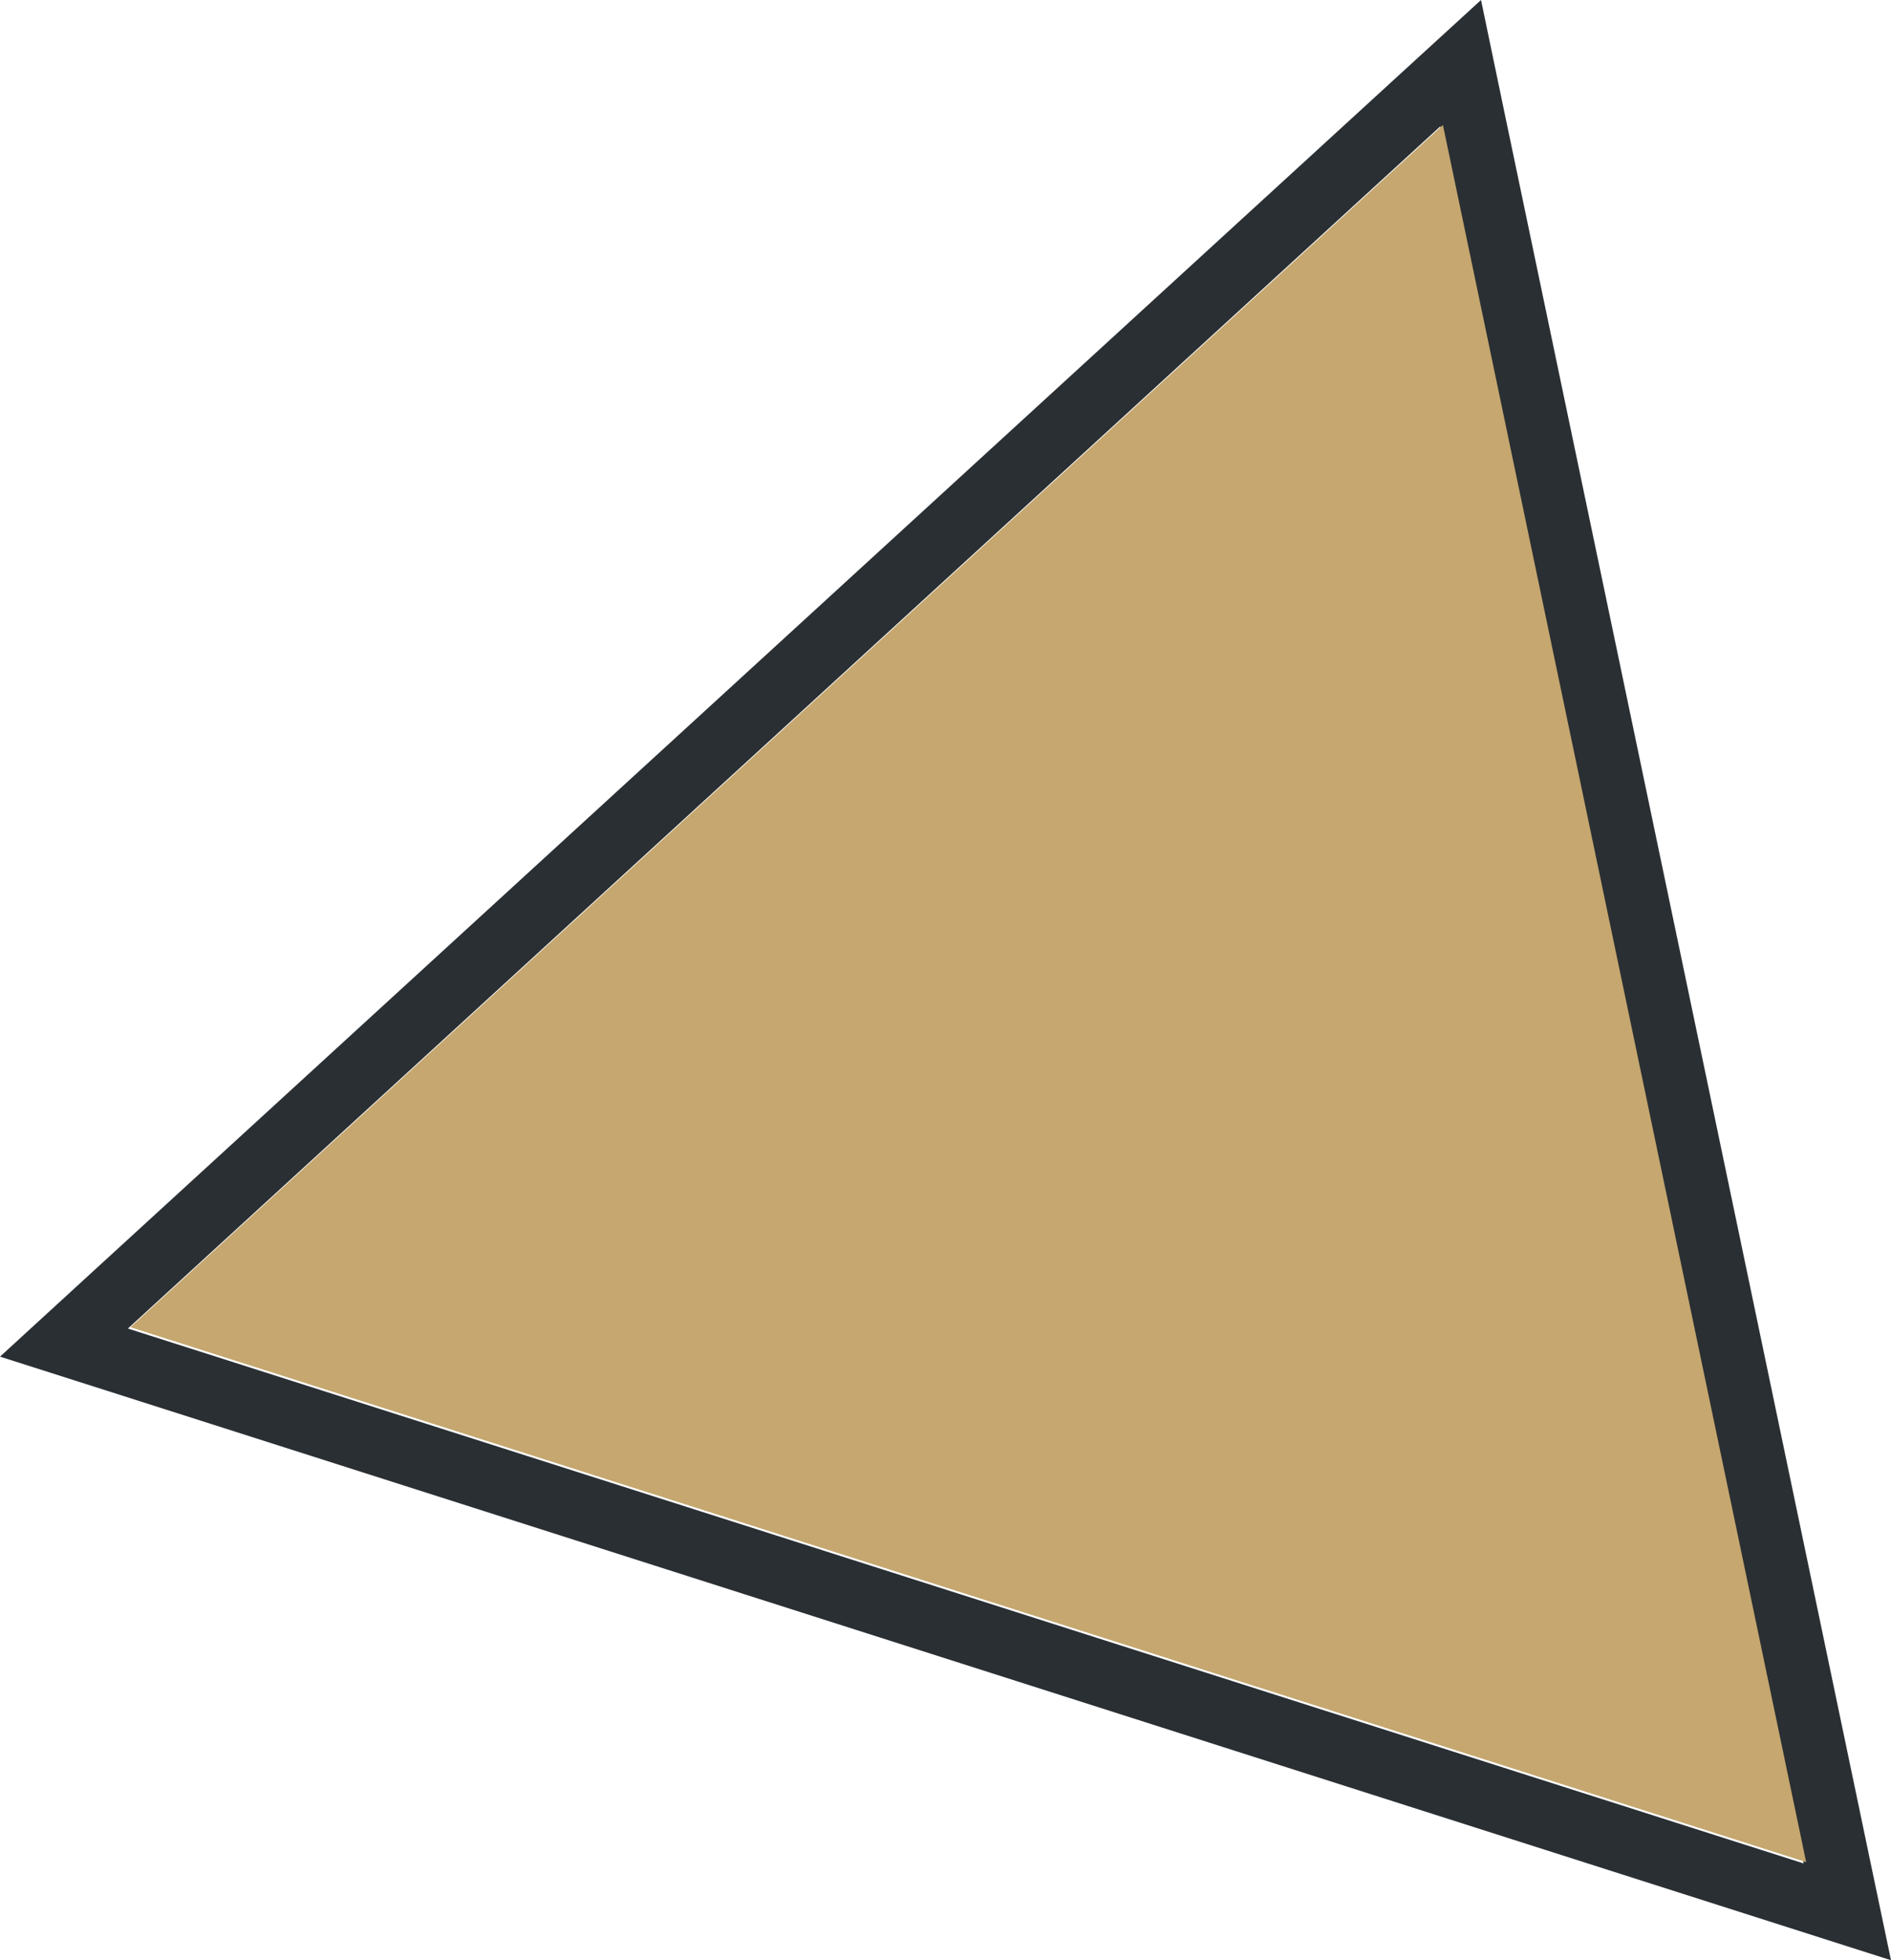 <svg xmlns="http://www.w3.org/2000/svg" viewBox="0 0 144 149.26"><defs><style>.cls-1{fill:#2a2f33;}.cls-2{fill:#c5a76f;}</style></defs><title>t-ama</title><g id="Camada_2" data-name="Camada 2"><g id="Camada_1-2" data-name="Camada 1"><path class="cls-1" d="M109.68,9.62q13.83,66.14,27.67,132.27L9.74,101.16,109.68,9.62M112.78,0,106.3,5.93,6.36,97.47,0,103.3l8.22,2.62,127.6,40.73,8.18,2.61-1.76-8.4-9.51-45.48L114.57,8.59,112.78,0Z"/><path class="cls-2" d="M109.88,9.52l27.66,132.27L9.93,101.06Z"/></g></g></svg>